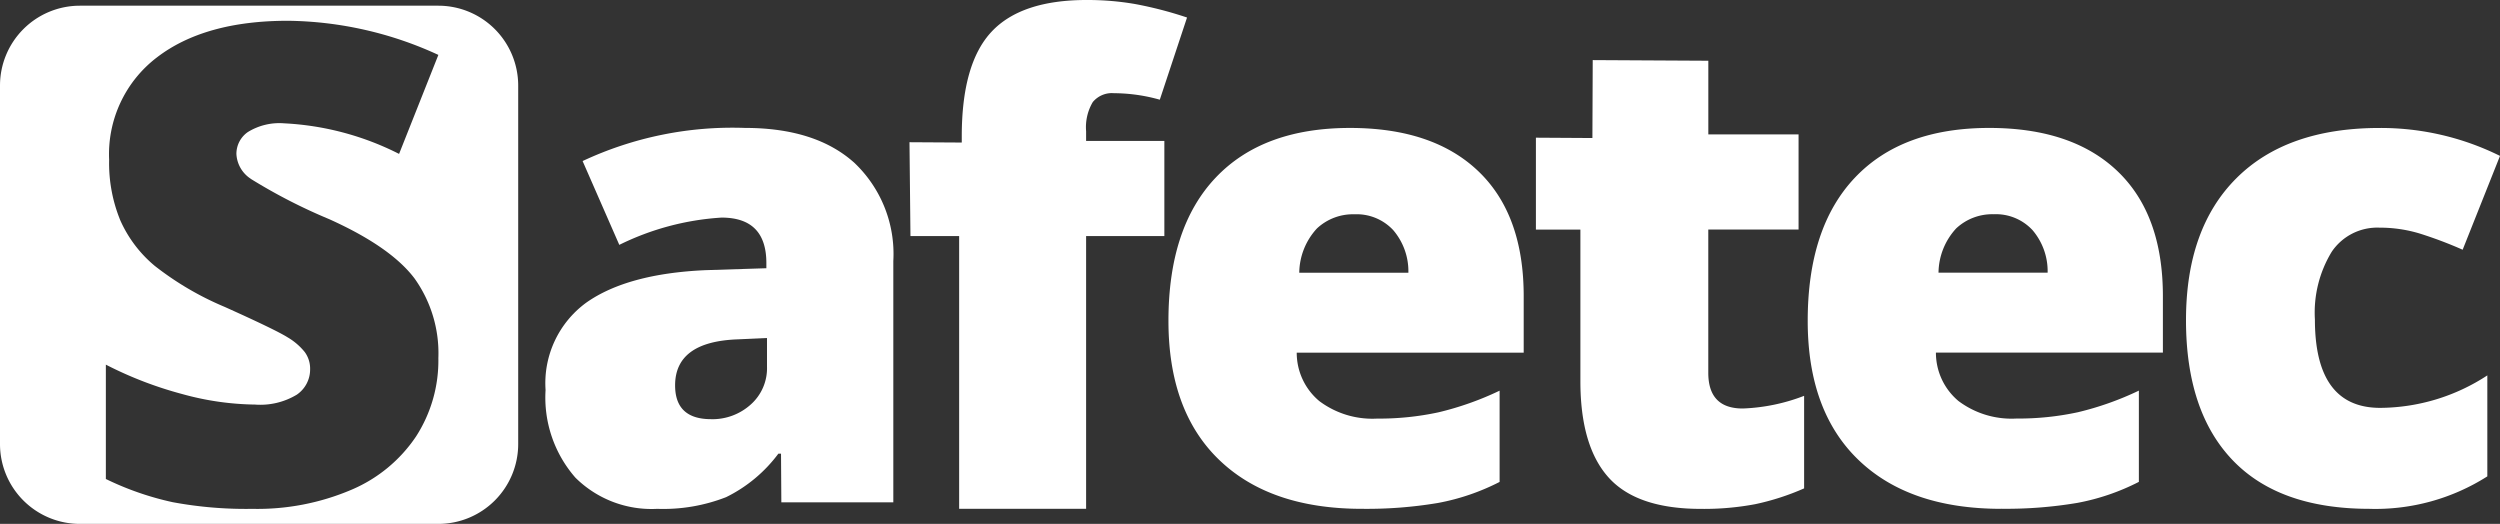 <svg xmlns="http://www.w3.org/2000/svg" xmlns:xlink="http://www.w3.org/1999/xlink" width="190" height="39.816" viewBox="0 0 190 39.816">
  <rect x="0" y="0" width="190" height="39.816" fill="#333333" stroke="none"/>
  <defs>
    <clipPath id="clip-path">
      <rect id="Rectangle_399" data-name="Rectangle 399" width="190" height="39.816" fill="#fff"/>
    </clipPath>
  </defs>
  <g id="Group_408" data-name="Group 408" transform="translate(0 0)">
    <g id="Group_407" data-name="Group 407" transform="translate(0 0)" clip-path="url(#clip-path)">
      <path id="Path_391" data-name="Path 391" d="M33.312.66H6.071A6.071,6.071,0,0,0,0,6.731V33.972a6.07,6.07,0,0,0,6.071,6.071H33.312a6.071,6.071,0,0,0,6.071-6.071V6.731A6.071,6.071,0,0,0,33.312.66M19.064,13.824a41.777,41.777,0,0,0,5.96,3.061q4.665,2.1,6.478,4.5a9.781,9.781,0,0,1,1.814,6.058,10.642,10.642,0,0,1-1.7,5.96,11.148,11.148,0,0,1-4.91,4.047A18.216,18.216,0,0,1,19.175,38.9a30.435,30.435,0,0,1-6.046-.506,22.427,22.427,0,0,1-5.084-1.764V27.94a29.005,29.005,0,0,0,5.8,2.234,21.6,21.6,0,0,0,5.529.8,5.369,5.369,0,0,0,3.183-.752,2.315,2.315,0,0,0,1.012-1.938,2.134,2.134,0,0,0-.407-1.3,4.739,4.739,0,0,0-1.308-1.122q-.9-.568-4.8-2.32a23.044,23.044,0,0,1-5.293-3.109,9.545,9.545,0,0,1-2.616-3.455,11.46,11.46,0,0,1-.851-4.614A9.251,9.251,0,0,1,11.92,4.594q3.627-2.789,9.97-2.788A27.972,27.972,0,0,1,33.316,4.4L30.33,11.924A21.644,21.644,0,0,0,21.594,9.6a4.552,4.552,0,0,0-2.763.666,2.017,2.017,0,0,0-.864,1.654,2.386,2.386,0,0,0,1.1,1.9" transform="translate(0 -0.227)" fill="#fff"/>
      <path id="Path_392" data-name="Path 392" d="M81.09,43.267l-.025-3.7h-.2a10.991,10.991,0,0,1-3.973,3.307,13.116,13.116,0,0,1-5.232.888,8.208,8.208,0,0,1-6.219-2.368,9.243,9.243,0,0,1-2.27-6.664,7.577,7.577,0,0,1,3.109-6.65q3.11-2.185,9.007-2.456l4.665-.148v-.394q0-3.455-3.407-3.455A20.37,20.37,0,0,0,68.775,23.7L65.986,17.33a26.822,26.822,0,0,1,12.339-2.518q5.381,0,8.329,2.666A9.536,9.536,0,0,1,89.6,24.93V43.267Zm-5.33-6.318a4.352,4.352,0,0,0,3-1.111A3.688,3.688,0,0,0,80,32.951V30.78l-2.221.1q-4.763.173-4.763,3.5,0,2.568,2.74,2.567" transform="translate(-21.708 -5.09)" fill="#fff"/>
      <path id="Path_393" data-name="Path 393" d="M124.676,17.941h-5.947V38.671h-9.649V17.941h-3.7l-.074-7.132,3.973.024v-.468q0-5.528,2.258-7.947T118.778,0a21.314,21.314,0,0,1,3.64.3A29.012,29.012,0,0,1,126.4,1.332L124.33,7.577a12.973,12.973,0,0,0-3.479-.494,1.885,1.885,0,0,0-1.617.678,3.754,3.754,0,0,0-.505,2.209v.74h5.947Z" transform="translate(-36.185 0)" fill="#fff"/>
      <path id="Path_394" data-name="Path 394" d="M150,43.761q-6.985,0-10.847-3.714t-3.862-10.575q0-7.083,3.579-10.87t10.217-3.788q6.317,0,9.76,3.294T162.29,27.6v4.293H145.04a4.783,4.783,0,0,0,1.715,3.678,6.721,6.721,0,0,0,4.4,1.332,21.312,21.312,0,0,0,4.677-.481,23.169,23.169,0,0,0,4.627-1.641v6.935a17.02,17.02,0,0,1-4.689,1.6,32.513,32.513,0,0,1-5.774.444m-.568-22.384a4.008,4.008,0,0,0-2.849,1.074,5.041,5.041,0,0,0-1.346,3.369h8.293a4.81,4.81,0,0,0-1.147-3.233,3.792,3.792,0,0,0-2.95-1.21" transform="translate(-46.489 -5.09)" fill="#fff"/>
      <path id="Path_395" data-name="Path 395" d="M193.558,33.436a14.328,14.328,0,0,0,4.664-.963v7.034a18.933,18.933,0,0,1-3.714,1.2,20.991,20.991,0,0,1-4.134.358q-4.862,0-7.008-2.381t-2.147-7.317V19.838h-3.381V12.854l4.294.026.024-5.923,8.786.049v5.6H197.8v7.231h-6.861V30.721q0,2.715,2.616,2.715" transform="translate(-61.109 -2.39)" fill="#fff"/>
      <path id="Path_396" data-name="Path 396" d="M224.017,43.761q-6.985,0-10.847-3.714t-3.861-10.575q0-7.083,3.578-10.87T223.1,14.813q6.317,0,9.76,3.294t3.443,9.489v4.293h-17.25a4.783,4.783,0,0,0,1.714,3.678,6.723,6.723,0,0,0,4.406,1.332,21.306,21.306,0,0,0,4.677-.481,23.159,23.159,0,0,0,4.627-1.641v6.935a17.027,17.027,0,0,1-4.689,1.6,32.519,32.519,0,0,1-5.774.444m-.568-22.384a4.01,4.01,0,0,0-2.85,1.074,5.041,5.041,0,0,0-1.346,3.369h8.293a4.81,4.81,0,0,0-1.147-3.233,3.792,3.792,0,0,0-2.95-1.21" transform="translate(-71.923 -5.09)" fill="#fff"/>
      <path id="Path_397" data-name="Path 397" d="M267.052,43.761q-6.86,0-10.4-3.7t-3.542-10.636q0-6.96,3.825-10.784t10.884-3.825a20.393,20.393,0,0,1,9.155,2.122l-2.838,7.132a31.211,31.211,0,0,0-3.233-1.222,10.409,10.409,0,0,0-3.085-.456,4.175,4.175,0,0,0-3.628,1.825,8.888,8.888,0,0,0-1.283,5.158q0,6.712,4.961,6.713a15.01,15.01,0,0,0,8.143-2.468v7.674a15.851,15.851,0,0,1-8.958,2.468" transform="translate(-86.974 -5.09)" fill="#fff"/>
    </g>
  </g>
</svg>
